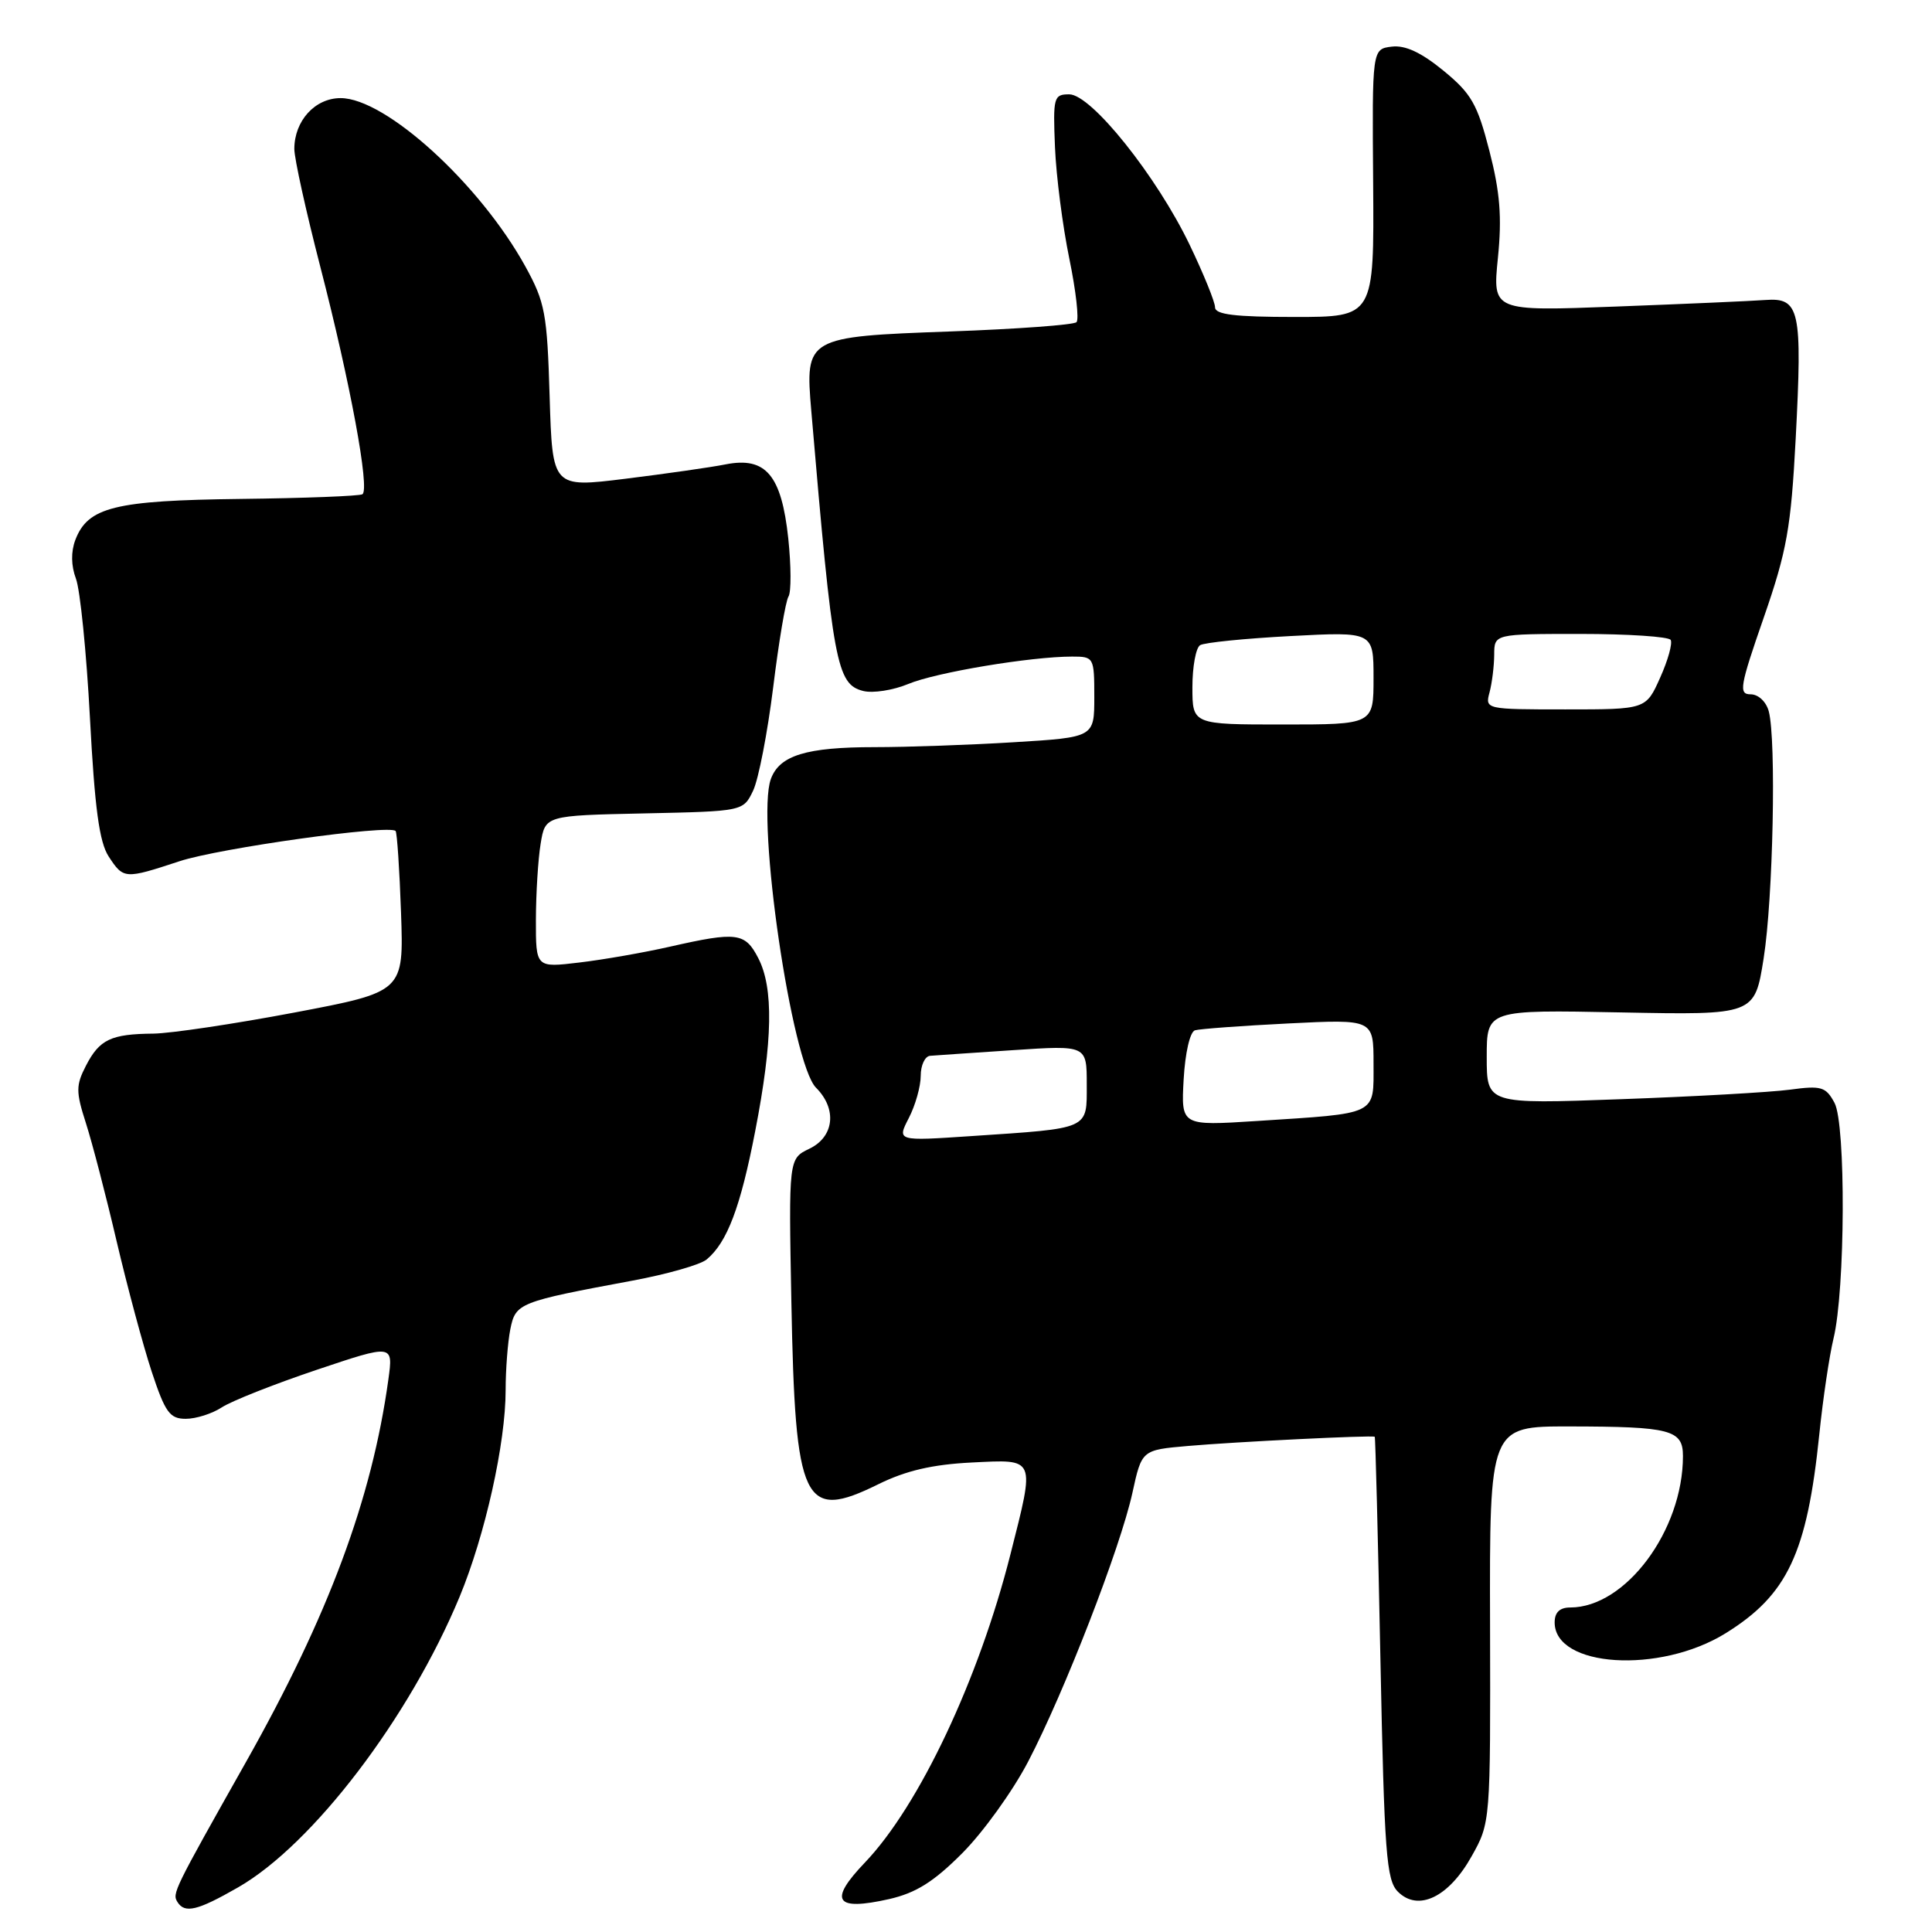 <?xml version="1.0" encoding="UTF-8" standalone="no"?>
<!DOCTYPE svg PUBLIC "-//W3C//DTD SVG 1.1//EN" "http://www.w3.org/Graphics/SVG/1.1/DTD/svg11.dtd" >
<svg xmlns="http://www.w3.org/2000/svg" xmlns:xlink="http://www.w3.org/1999/xlink" version="1.1" viewBox="0 0 256 256">
 <g >
 <path fill="currentColor"
d=" M 31.56 250.08 C 41.44 244.41 54.24 227.62 60.90 211.58 C 64.29 203.38 67.00 191.24 67.00 184.17 C 67.00 181.46 67.28 177.85 67.62 176.13 C 68.32 172.66 68.71 172.50 83.81 169.69 C 88.39 168.84 92.80 167.58 93.63 166.89 C 96.35 164.64 98.12 159.96 100.07 149.87 C 102.40 137.89 102.52 130.90 100.47 126.95 C 98.73 123.57 97.64 123.43 88.81 125.43 C 85.34 126.22 79.91 127.17 76.75 127.54 C 71.00 128.23 71.00 128.23 71.01 121.87 C 71.02 118.36 71.30 113.83 71.64 111.78 C 72.25 108.06 72.25 108.06 85.36 107.78 C 98.48 107.50 98.48 107.50 99.79 104.77 C 100.51 103.26 101.70 97.10 102.45 91.08 C 103.19 85.06 104.10 79.64 104.48 79.04 C 104.85 78.44 104.83 74.97 104.45 71.34 C 103.55 62.94 101.47 60.49 96.16 61.53 C 94.15 61.93 88.16 62.78 82.85 63.44 C 73.20 64.63 73.20 64.63 72.83 52.57 C 72.50 41.52 72.23 40.06 69.61 35.30 C 63.58 24.37 51.10 13.00 45.13 13.00 C 41.74 13.00 39.00 16.01 39.00 19.74 C 39.00 21.00 40.55 28.02 42.44 35.34 C 46.41 50.70 49.03 64.86 48.02 65.49 C 47.63 65.73 40.38 66.01 31.91 66.11 C 15.19 66.31 11.64 67.19 9.98 71.55 C 9.39 73.11 9.42 74.97 10.06 76.67 C 10.62 78.14 11.46 86.46 11.92 95.16 C 12.55 107.07 13.16 111.60 14.40 113.49 C 16.37 116.50 16.52 116.51 23.78 114.12 C 29.06 112.38 51.60 109.23 52.42 110.11 C 52.61 110.33 52.94 115.21 53.14 120.96 C 53.50 131.42 53.50 131.42 39.00 134.17 C 31.02 135.68 22.62 136.93 20.33 136.96 C 14.70 137.01 13.19 137.73 11.40 141.19 C 10.05 143.81 10.04 144.64 11.38 148.81 C 12.21 151.39 14.05 158.45 15.46 164.50 C 16.88 170.55 18.97 178.31 20.10 181.75 C 21.89 187.16 22.49 188.00 24.62 188.00 C 25.97 188.00 28.11 187.32 29.38 186.49 C 30.65 185.65 36.29 183.42 41.90 181.53 C 52.11 178.10 52.11 178.10 51.46 182.80 C 49.27 198.65 43.52 214.10 32.58 233.50 C 22.96 250.56 22.81 250.88 23.51 252.02 C 24.48 253.58 26.16 253.18 31.56 250.08 Z  M 127.52 245.54 C 130.28 242.77 134.21 237.31 136.24 233.41 C 141.03 224.23 148.46 205.08 150.05 197.81 C 151.29 192.13 151.29 192.13 157.39 191.60 C 163.66 191.05 181.87 190.15 182.16 190.38 C 182.25 190.44 182.59 203.65 182.91 219.72 C 183.43 245.62 183.70 249.13 185.23 250.66 C 187.91 253.34 191.96 251.40 194.99 245.98 C 197.50 241.51 197.50 241.47 197.44 215.25 C 197.37 189.00 197.37 189.00 207.94 189.01 C 221.38 189.03 223.00 189.45 223.00 192.94 C 223.00 202.79 215.40 213.00 208.07 213.00 C 206.67 213.00 206.00 213.65 206.00 214.98 C 206.00 220.94 219.89 221.83 228.63 216.43 C 236.85 211.34 239.45 205.82 241.07 190.03 C 241.55 185.34 242.40 179.64 242.95 177.36 C 244.51 170.95 244.60 148.95 243.08 146.13 C 241.93 144.00 241.34 143.82 237.15 144.39 C 234.59 144.73 224.51 145.30 214.75 145.65 C 197.00 146.30 197.00 146.30 197.00 140.05 C 197.00 133.80 197.00 133.80 214.75 134.15 C 232.50 134.50 232.50 134.50 233.69 127.00 C 234.95 119.05 235.38 98.03 234.37 94.25 C 234.03 92.98 232.99 92.00 231.97 92.00 C 230.36 92.00 230.53 90.97 233.70 81.85 C 236.78 72.97 237.31 69.98 237.94 58.10 C 238.83 41.02 238.48 39.42 233.92 39.75 C 232.04 39.89 223.14 40.28 214.14 40.62 C 197.77 41.24 197.77 41.24 198.48 34.18 C 199.03 28.76 198.76 25.45 197.35 19.98 C 195.76 13.79 194.96 12.39 191.26 9.36 C 188.32 6.95 186.20 5.96 184.41 6.18 C 181.81 6.50 181.81 6.50 181.95 24.25 C 182.08 42.00 182.08 42.00 171.54 42.00 C 163.65 42.00 161.00 41.68 161.00 40.72 C 161.00 40.02 159.49 36.31 157.65 32.47 C 153.27 23.34 144.60 12.50 141.68 12.50 C 139.62 12.50 139.52 12.88 139.79 19.50 C 139.95 23.35 140.81 30.00 141.69 34.27 C 142.57 38.54 143.00 42.33 142.64 42.69 C 142.28 43.05 134.76 43.60 125.91 43.92 C 106.82 44.61 106.67 44.70 107.50 54.45 C 110.36 88.00 110.85 90.67 114.39 91.56 C 115.67 91.88 118.35 91.46 120.35 90.63 C 124.00 89.10 136.59 87.00 142.07 87.00 C 144.94 87.00 145.00 87.10 145.00 92.35 C 145.00 97.70 145.00 97.70 134.34 98.35 C 128.48 98.71 120.19 99.00 115.91 99.00 C 106.83 99.00 103.28 100.09 102.14 103.23 C 100.18 108.64 104.91 140.91 108.13 144.13 C 110.94 146.94 110.54 150.63 107.25 152.21 C 104.50 153.53 104.50 153.53 104.86 172.51 C 105.37 199.33 106.44 201.57 116.38 196.67 C 120.05 194.86 123.56 194.05 128.75 193.79 C 137.32 193.37 137.17 193.00 133.89 205.95 C 129.70 222.52 121.79 239.28 114.61 246.79 C 109.74 251.88 110.65 253.25 117.81 251.64 C 121.36 250.83 123.72 249.36 127.52 245.54 Z  M 120.42 148.15 C 121.29 146.47 122.00 143.95 122.00 142.55 C 122.00 141.15 122.56 139.95 123.25 139.90 C 123.94 139.84 128.89 139.51 134.25 139.15 C 144.00 138.50 144.00 138.50 144.00 143.67 C 144.00 149.72 144.54 149.48 128.67 150.54 C 118.85 151.20 118.85 151.20 120.42 148.15 Z  M 156.84 143.02 C 157.04 139.50 157.68 136.72 158.34 136.52 C 158.98 136.33 164.56 135.92 170.75 135.61 C 182.00 135.05 182.00 135.05 182.00 140.94 C 182.00 147.85 182.73 147.49 166.50 148.54 C 156.50 149.18 156.50 149.18 156.84 143.02 Z  M 158.00 91.06 C 158.00 88.34 158.46 85.83 159.02 85.49 C 159.58 85.14 164.98 84.60 171.02 84.28 C 182.00 83.70 182.00 83.70 182.00 89.85 C 182.00 96.00 182.00 96.00 170.00 96.00 C 158.00 96.00 158.00 96.00 158.00 91.06 Z  M 197.37 91.75 C 197.70 90.51 197.98 88.26 197.99 86.75 C 198.00 84.00 198.00 84.00 209.44 84.00 C 215.73 84.00 221.10 84.36 221.37 84.79 C 221.64 85.23 221.02 87.48 219.98 89.79 C 218.10 94.00 218.10 94.00 207.43 94.00 C 196.86 94.00 196.77 93.98 197.37 91.75 Z "/>
</g>
</svg>